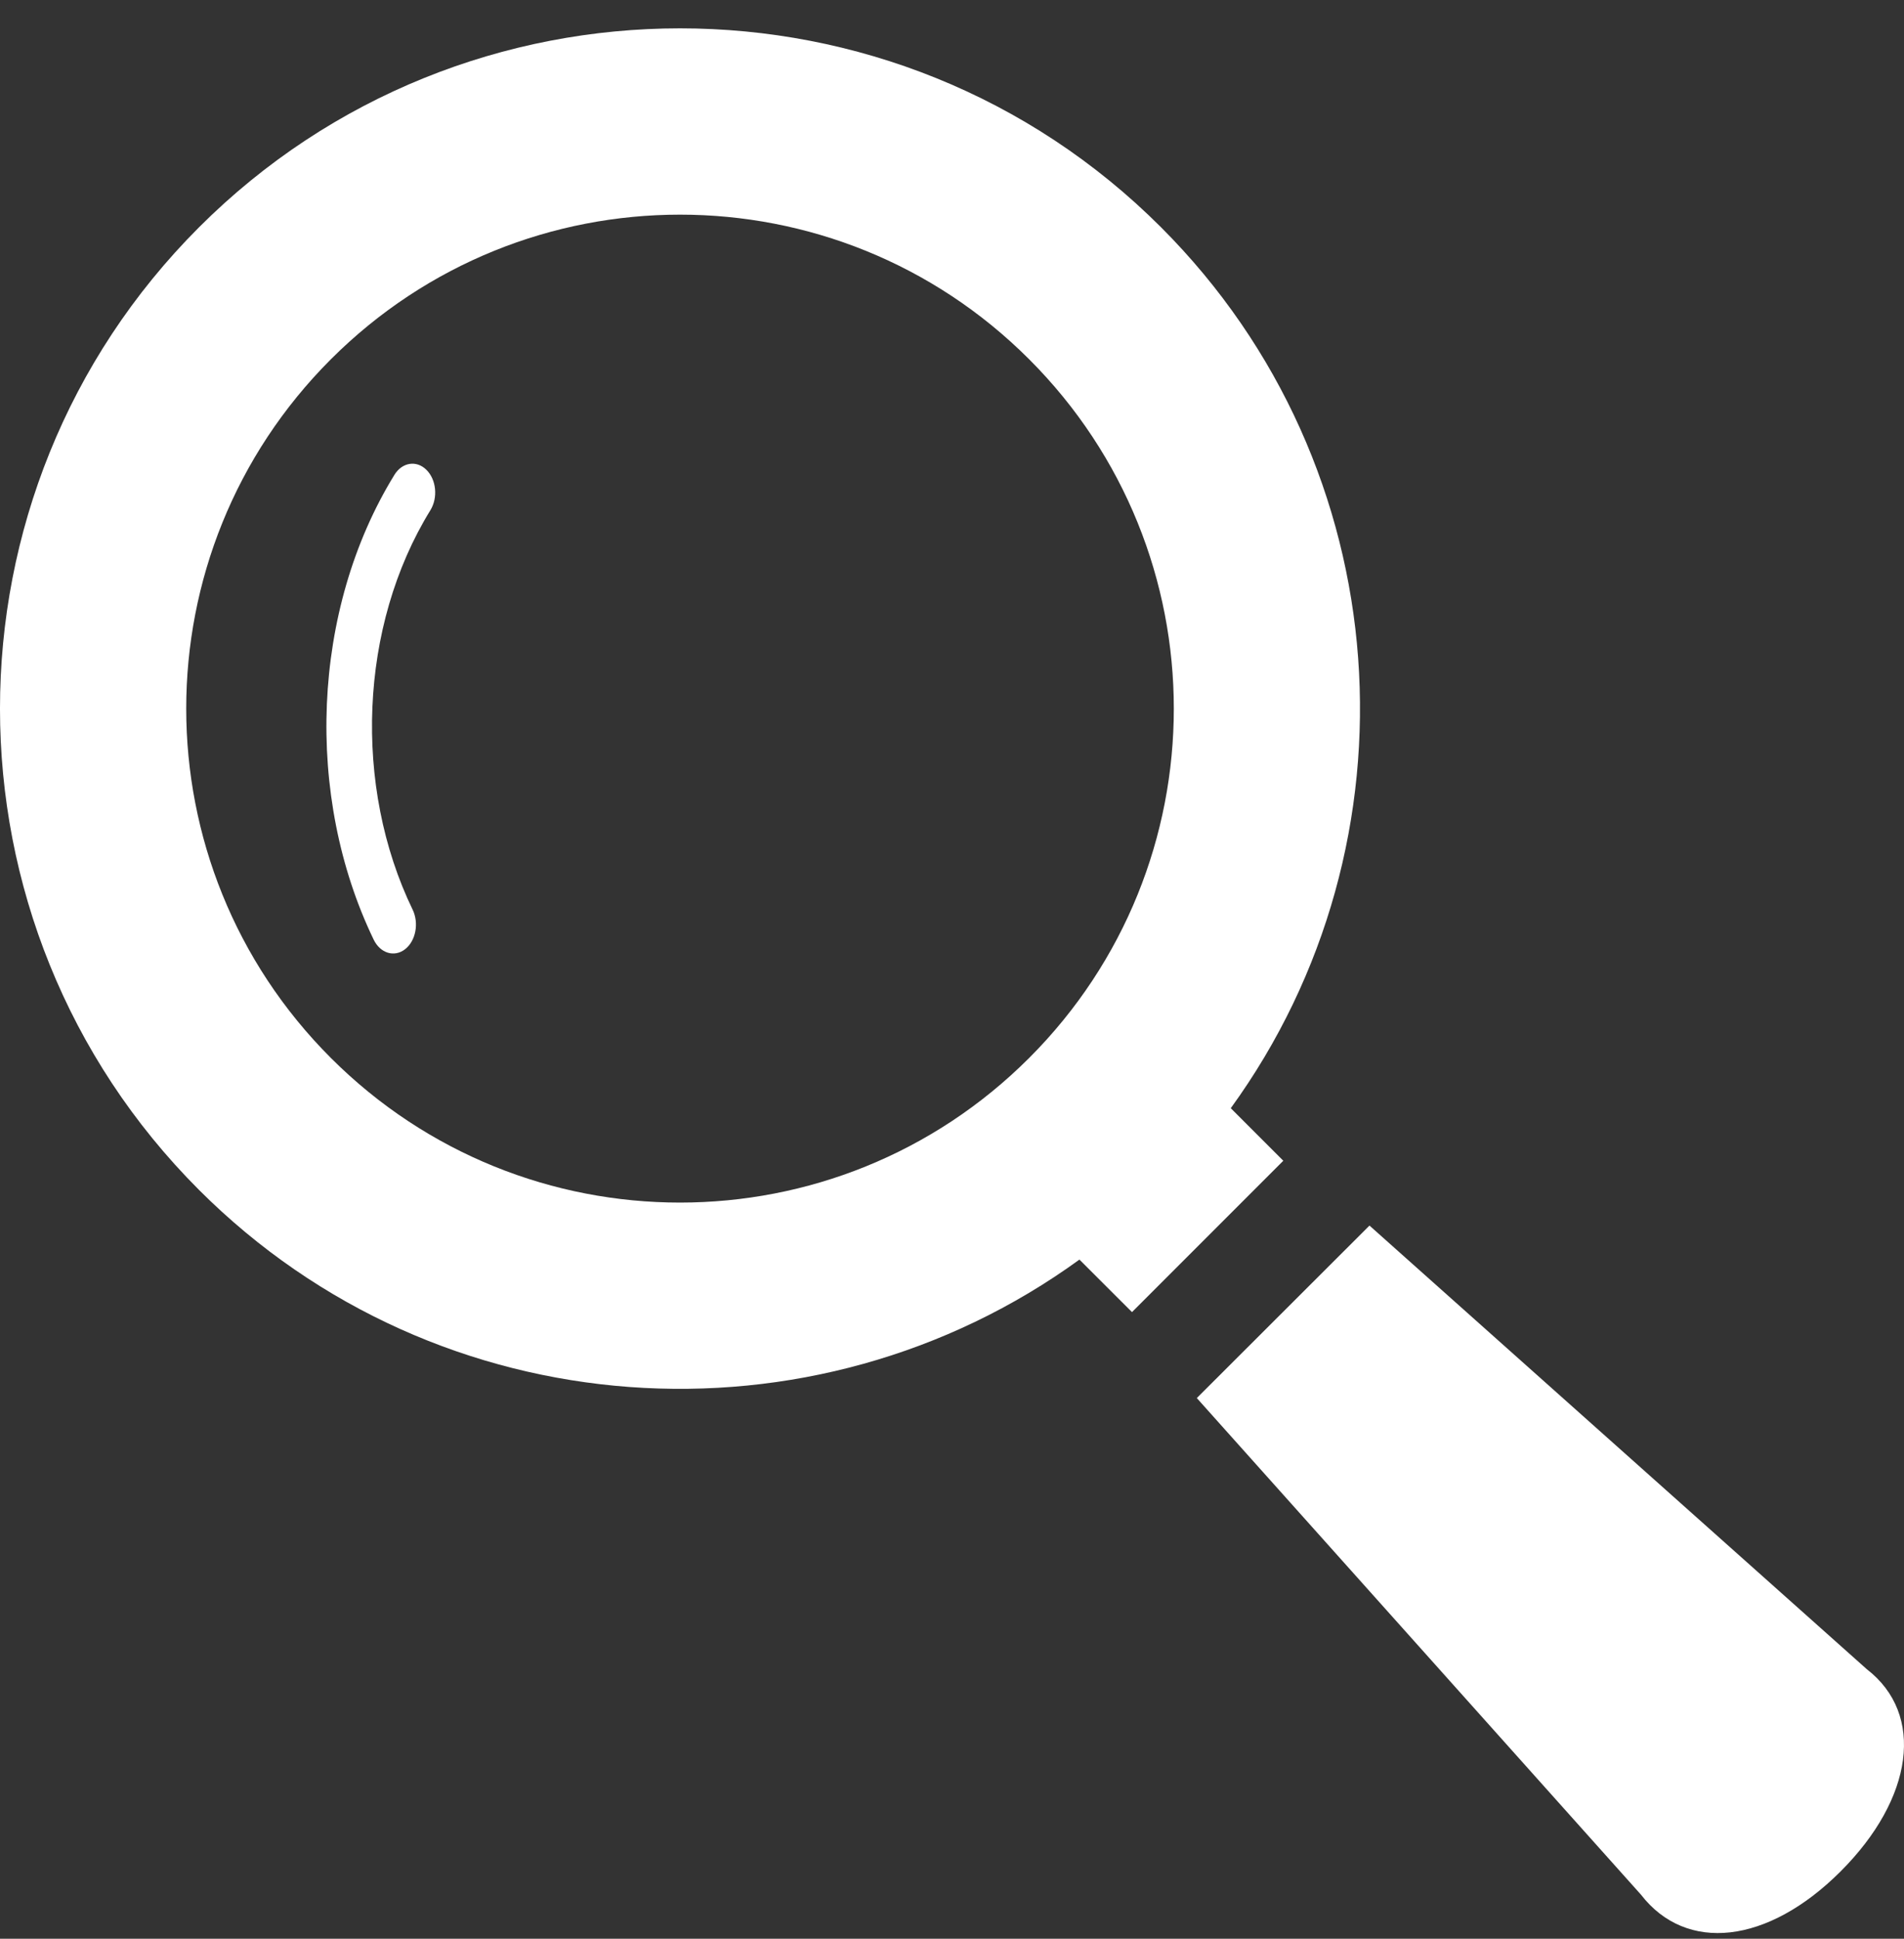 <svg width="56" height="57" viewBox="0 0 56 57" fill="none" xmlns="http://www.w3.org/2000/svg">
<rect x="0" y="0" width="56" height="57" fill="#333333" stroke="none"/>
<path d="M36.199 32.582C41.876 24.763 41.195 13.73 34.15 6.684C26.349 -1.117 13.653 -1.117 5.852 6.684C-1.951 14.487 -1.951 27.18 5.852 34.983C12.897 42.028 23.93 42.709 31.748 37.033L33.294 38.577L37.744 34.127L36.199 32.582ZM30.27 31.104C24.599 36.774 15.403 36.775 9.731 31.104C4.059 25.432 4.059 16.235 9.731 10.564C15.403 4.893 24.599 4.893 30.27 10.564C35.942 16.235 35.942 25.432 30.27 31.104Z" fill="white"/>
<path d="M11.601 13.96C9.155 17.935 8.952 23.404 10.991 27.627C11.184 28.026 11.597 28.153 11.913 27.909C12.229 27.664 12.328 27.142 12.136 26.743V26.744C10.384 23.122 10.559 18.408 12.658 15.002C12.886 14.633 12.834 14.099 12.541 13.813C12.25 13.524 11.828 13.591 11.601 13.96Z" fill="white"/>
<path d="M54.905 49.075L40.279 36.033L35.2 41.104L48.264 55.705C49.592 57.421 51.984 57.169 54.133 55.023C56.282 52.878 56.625 50.401 54.905 49.075Z" fill="white"/>
</svg>
